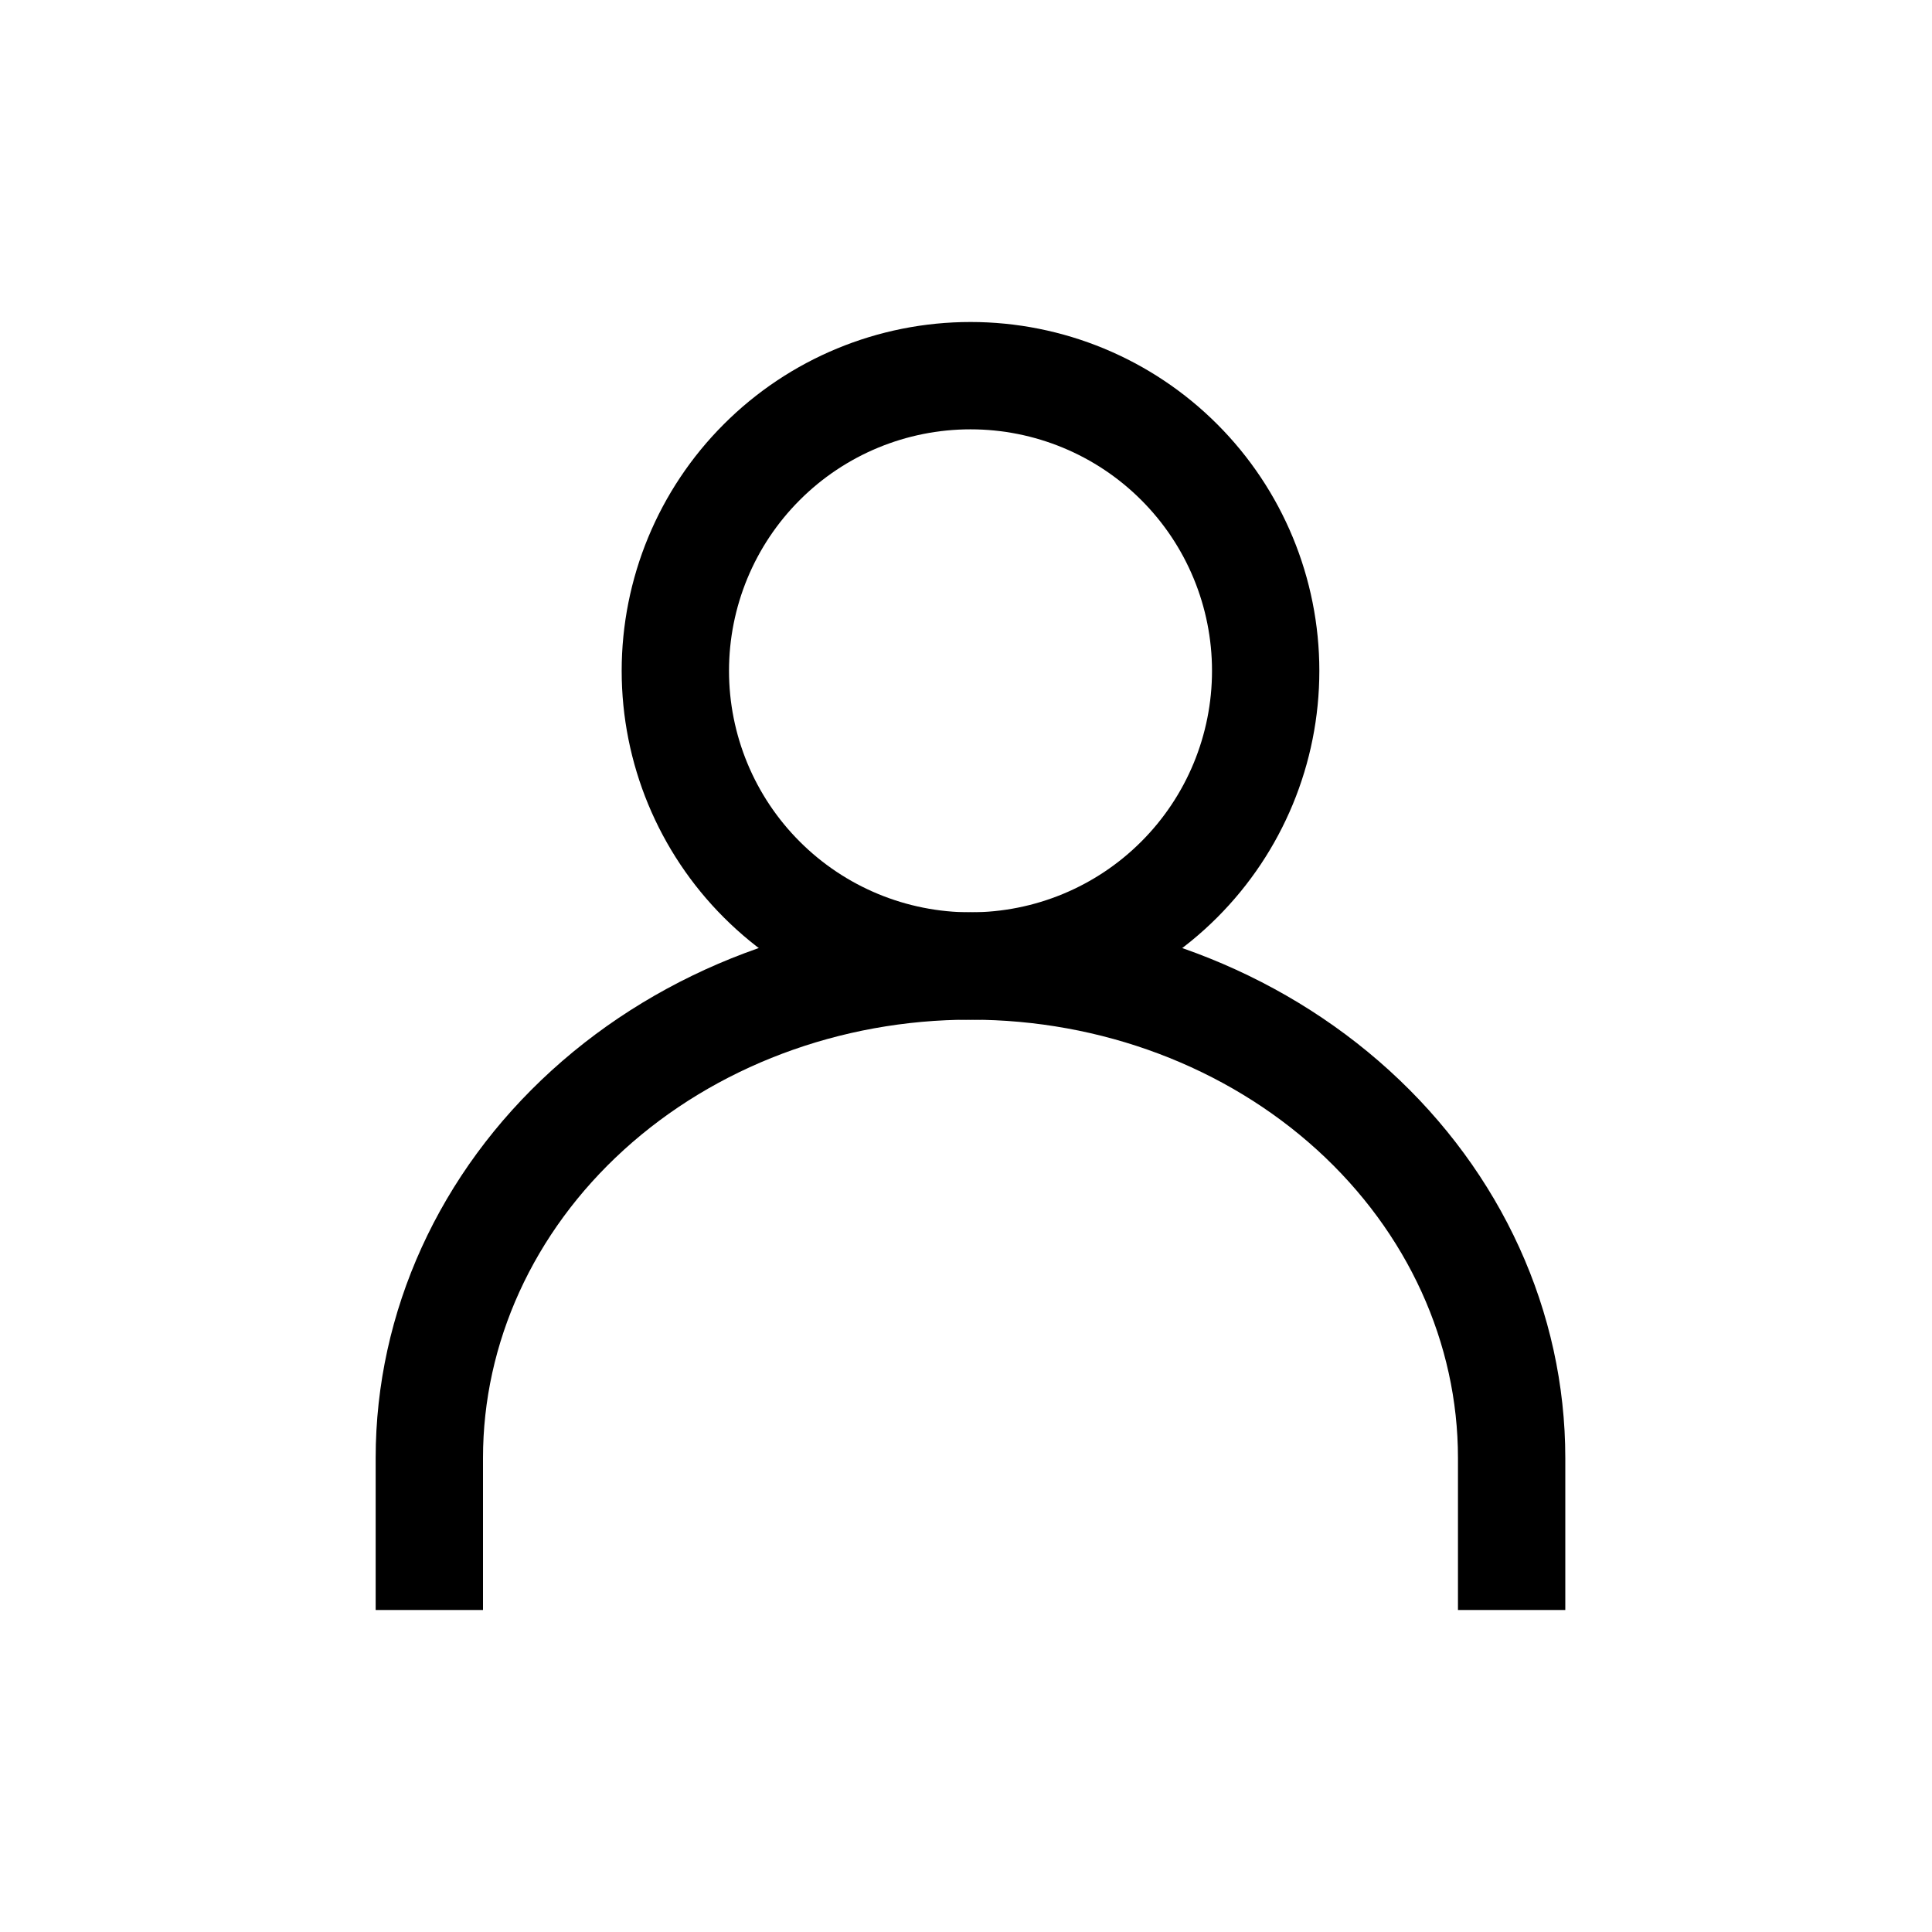 <svg width="36" height="36" viewBox="0 0 36 36" fill="none" xmlns="http://www.w3.org/2000/svg">
<path d="M8 29V27.167C8 24.735 9.062 22.404 10.953 20.685C12.844 18.966 15.409 18 18.083 18C20.758 18 23.322 18.966 25.213 20.685C27.104 22.404 28.167 24.735 28.167 27.167V29" stroke="black" stroke-width="2" stroke-linecap="square"/>
<path d="M18.084 18C19.543 18 20.942 17.421 21.973 16.389C23.005 15.358 23.584 13.959 23.584 12.5C23.584 11.041 23.005 9.642 21.973 8.611C20.942 7.579 19.543 7 18.084 7C16.625 7 15.226 7.579 14.195 8.611C13.163 9.642 12.584 11.041 12.584 12.5C12.584 13.959 13.163 15.358 14.195 16.389C15.226 17.421 16.625 18 18.084 18Z" stroke="black" stroke-width="2" stroke-linecap="round" stroke-linejoin="round"/>
</svg>
